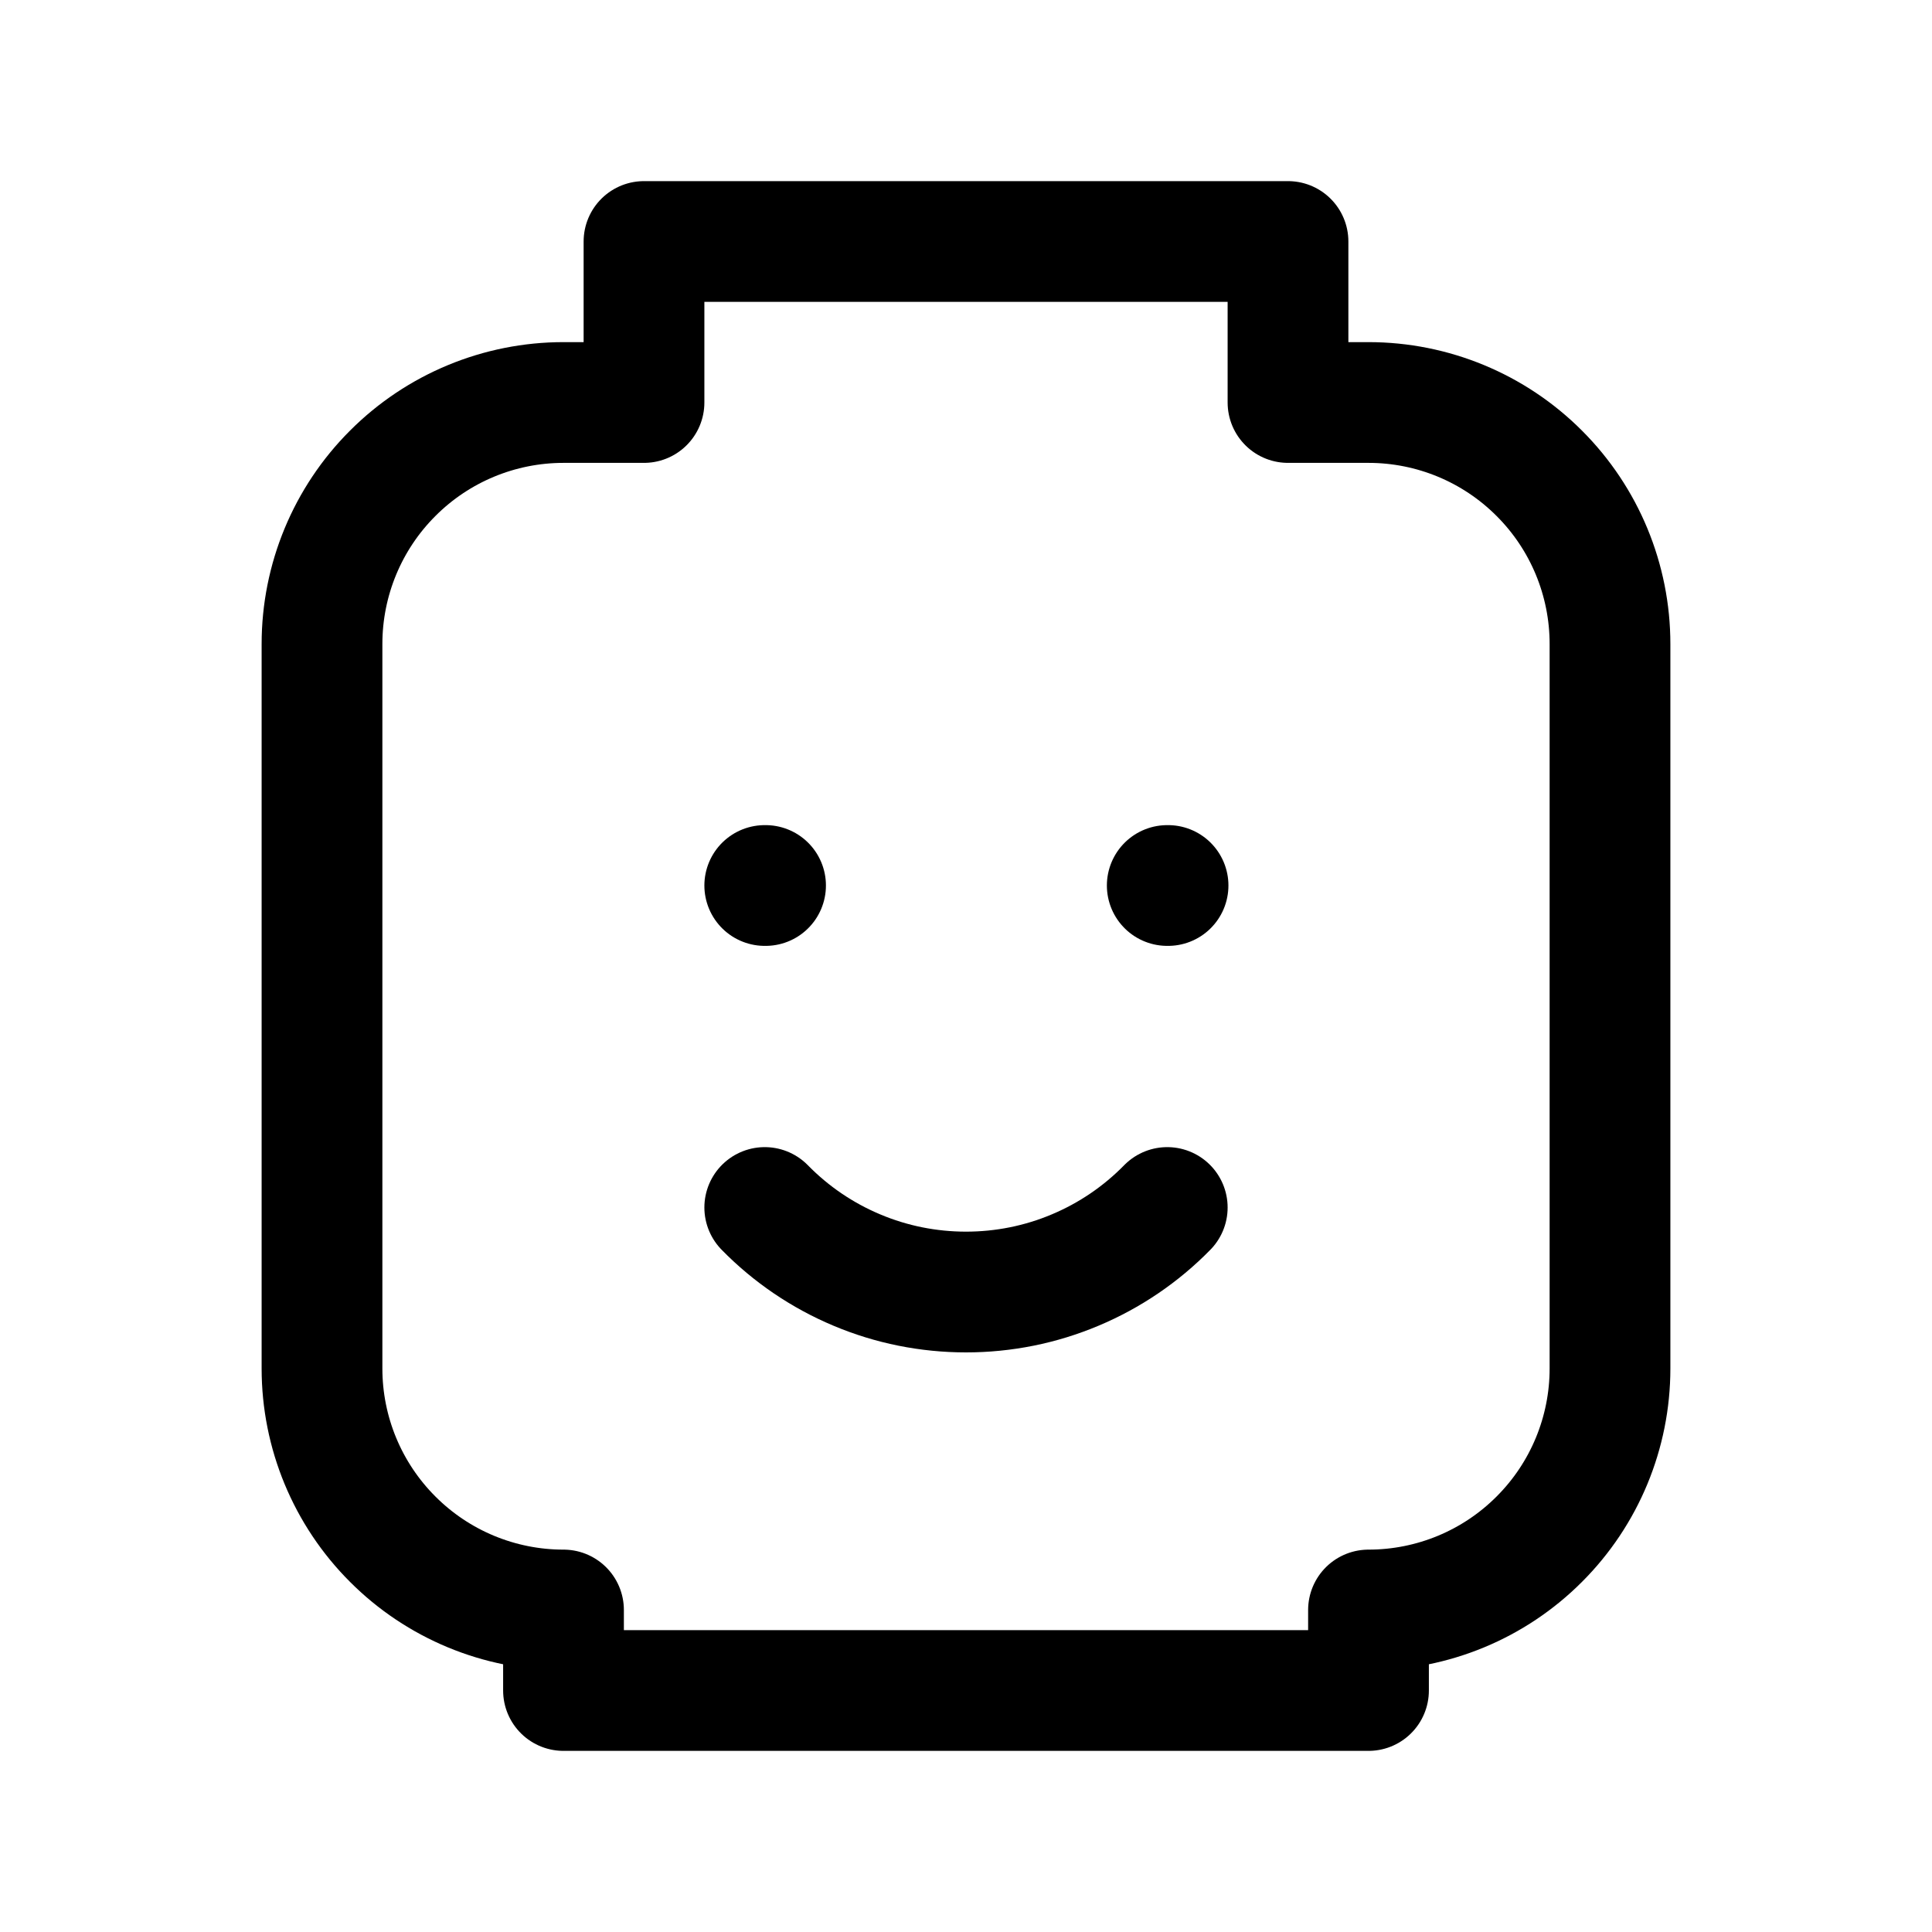 <svg width="24" height="24" viewBox="0 0 24 24" fill="none" xmlns="http://www.w3.org/2000/svg">
<path d="M9.5 11H9.51M14.5 11H14.51M9.5 15C9.826 15.333 10.215 15.597 10.644 15.777C11.073 15.958 11.534 16.05 12 16.05C12.466 16.05 12.927 15.958 13.356 15.777C13.785 15.597 14.174 15.333 14.5 15M7 5H8V3H16V5H17C17.796 5 18.559 5.316 19.121 5.879C19.684 6.441 20 7.204 20 8V17C20 17.796 19.684 18.559 19.121 19.121C18.559 19.684 17.796 20 17 20V21H7V20C6.204 20 5.441 19.684 4.879 19.121C4.316 18.559 4 17.796 4 17V8C4 7.204 4.316 6.441 4.879 5.879C5.441 5.316 6.204 5 7 5Z" stroke="currentColor" stroke-width="1.5" stroke-linecap="round" stroke-linejoin="round"/>
</svg>
